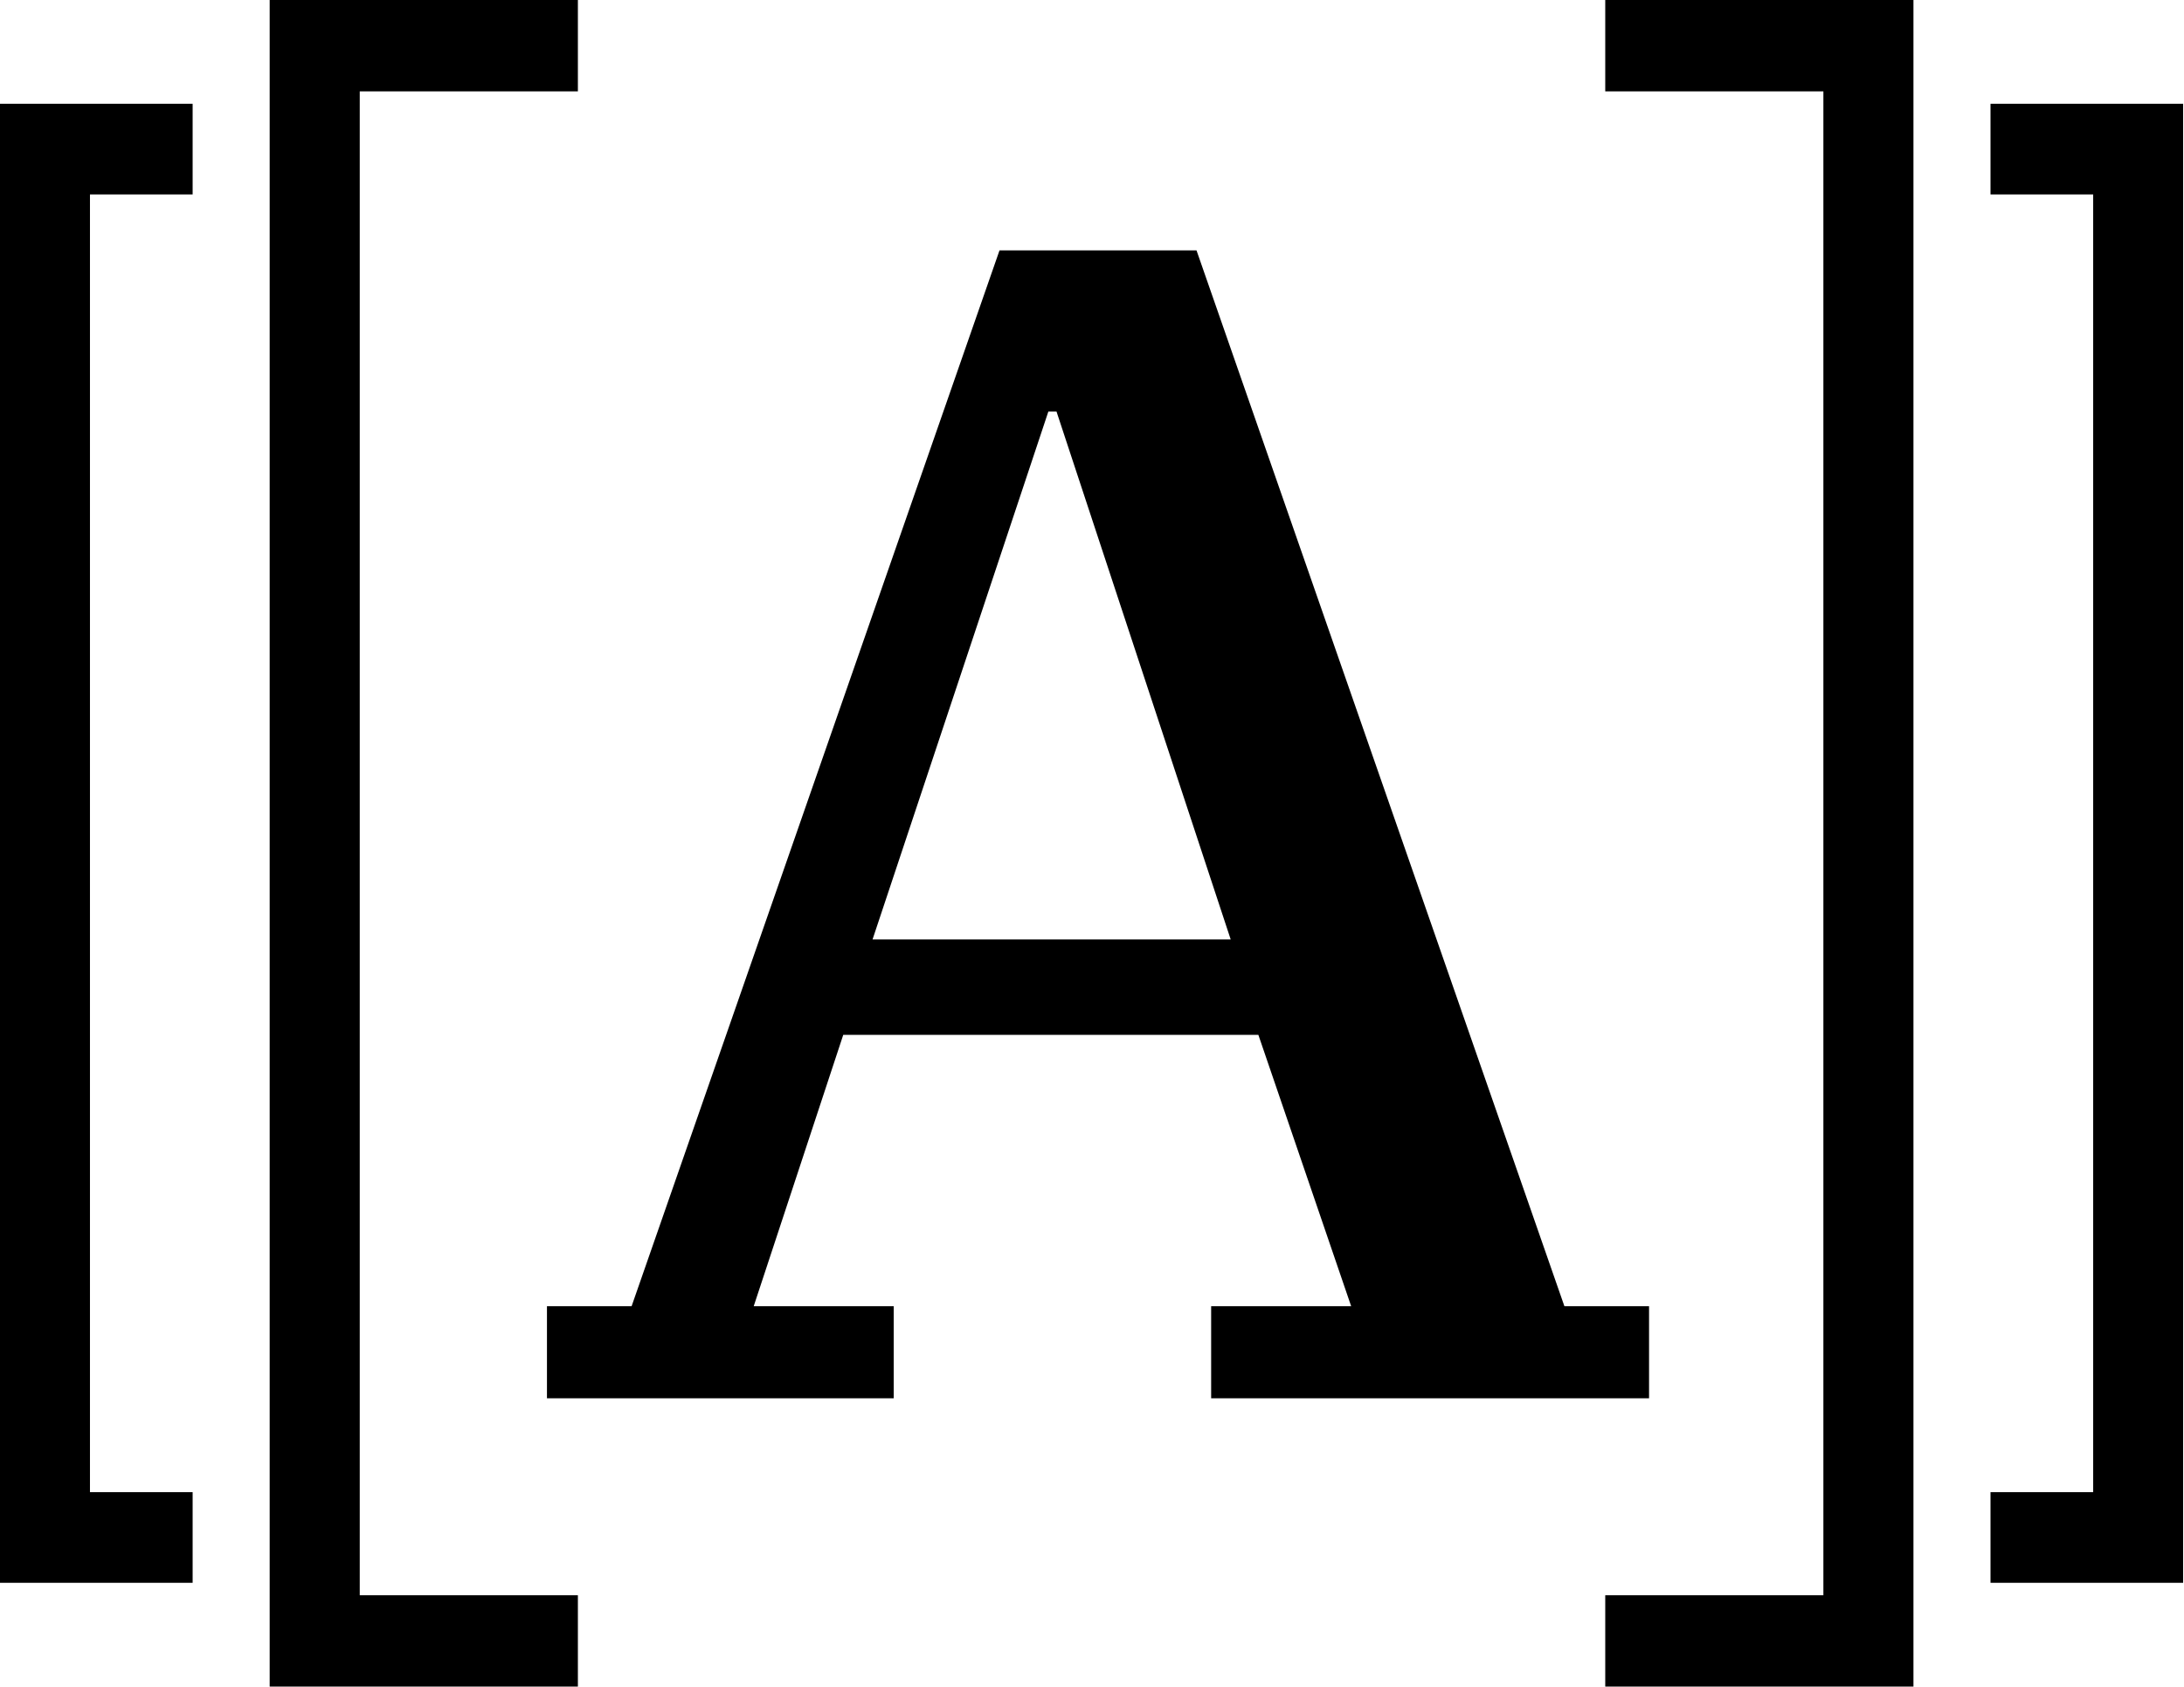 <svg width="400" height="309" viewBox="0 0 400 309" fill="none" xmlns="http://www.w3.org/2000/svg">
<path fill-rule="evenodd" clip-rule="evenodd" d="M0 19.008V289.876H35.281V273.273H16.476V35.611H35.281V19.008H0Z" fill="black"/>
<path fill-rule="evenodd" clip-rule="evenodd" d="M399.841 19.008V289.876H364.561V273.273H383.366V35.611H364.561V19.008H399.841Z" fill="black"/>
<path fill-rule="evenodd" clip-rule="evenodd" d="M49.392 0V308.884H105.84V292.154H65.888V16.733H105.84V0H49.392Z" fill="black"/>
<path fill-rule="evenodd" clip-rule="evenodd" d="M350.449 0V308.884H294.001V292.154H333.953V16.733H294.001V0H350.449Z" fill="black"/>
<path fill-rule="evenodd" clip-rule="evenodd" d="M159.806 172.053H225.401L193.498 75.37H192.007L159.806 172.053ZM100.175 239.221H115.679L183.062 45.852H219.14L286.52 239.221H302.024V256.086H221.821V239.221H247.465L230.469 189.524H154.441L138.042 239.221H163.682V256.086H100.175V239.221Z" fill="black"/>
</svg>
